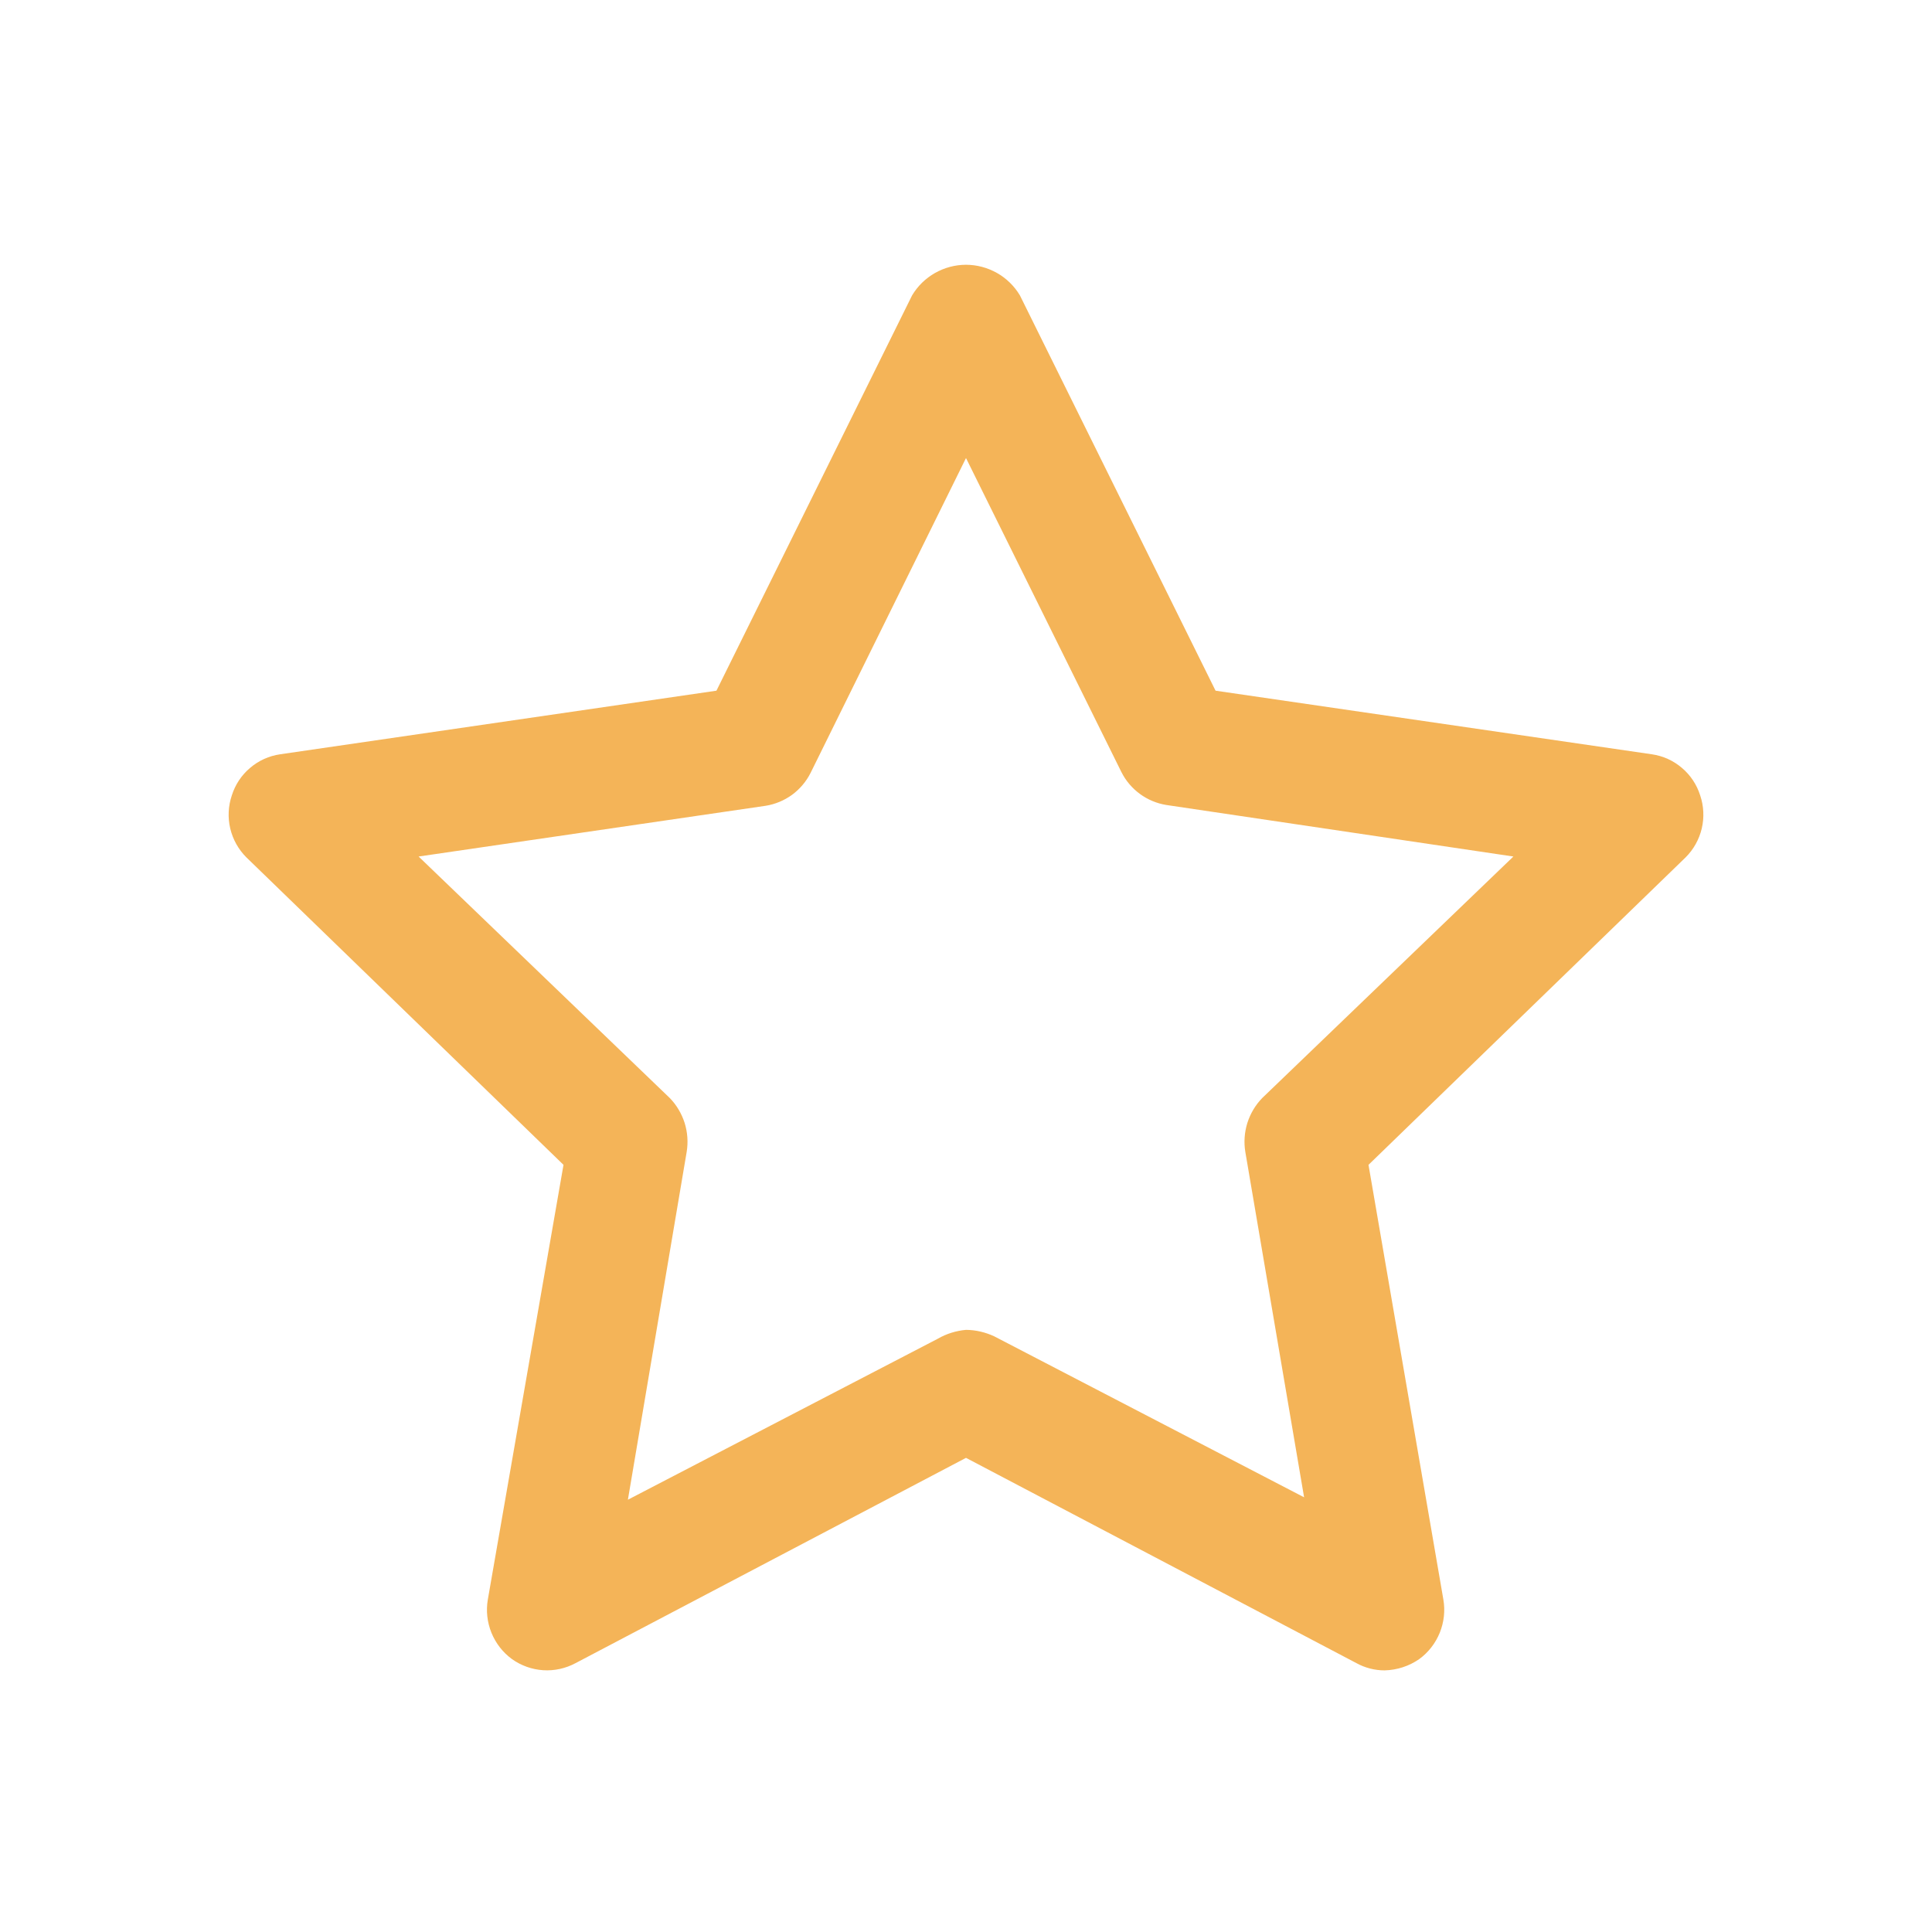 <?xml version="1.0" encoding="utf-8"?><!-- Uploaded to: SVG Repo, www.svgrepo.com, Generator: SVG Repo Mixer Tools -->
<svg width="800px" height="800px" viewBox="0 0 24 24" fill="none" xmlns="http://www.w3.org/2000/svg">
<path d="M17.2 20.75C17.078 20.75 16.957 20.719 16.85 20.66L12 18.11L7.15 20.66C7.027 20.726 6.887 20.757 6.748 20.748C6.608 20.739 6.474 20.691 6.36 20.61C6.246 20.527 6.158 20.413 6.105 20.283C6.052 20.152 6.036 20.009 6.06 19.87L7 14.47L3.06 10.65C2.961 10.551 2.892 10.427 2.86 10.291C2.828 10.155 2.835 10.012 2.88 9.88C2.922 9.747 3 9.629 3.107 9.539C3.213 9.448 3.342 9.39 3.48 9.37L8.9 8.58L11.33 3.67C11.399 3.554 11.497 3.458 11.615 3.391C11.732 3.325 11.865 3.289 12 3.289C12.135 3.289 12.268 3.325 12.385 3.391C12.503 3.458 12.601 3.554 12.67 3.67L15.1 8.58L20.52 9.37C20.658 9.39 20.787 9.448 20.893 9.539C21 9.629 21.078 9.747 21.12 9.88C21.165 10.012 21.172 10.155 21.14 10.291C21.108 10.427 21.039 10.551 20.94 10.65L17 14.47L17.93 19.87C17.954 20.009 17.938 20.152 17.885 20.283C17.832 20.413 17.744 20.527 17.63 20.61C17.503 20.698 17.354 20.746 17.2 20.75ZM12 16.52C12.121 16.521 12.24 16.549 12.35 16.6L16.2 18.6L15.47 14.31C15.45 14.19 15.459 14.066 15.495 13.95C15.532 13.834 15.595 13.727 15.68 13.64L18.8 10.64L14.49 10C14.371 9.981 14.258 9.934 14.161 9.863C14.063 9.791 13.984 9.698 13.93 9.59L12 5.69L10.07 9.6C10.016 9.708 9.937 9.801 9.84 9.873C9.742 9.944 9.629 9.991 9.51 10.01L5.2 10.64L8.32 13.64C8.405 13.727 8.468 13.834 8.505 13.95C8.541 14.066 8.55 14.19 8.53 14.31L7.8 18.63L11.65 16.63C11.757 16.568 11.877 16.531 12 16.52Z" fill="#f4b458"/>
</svg>